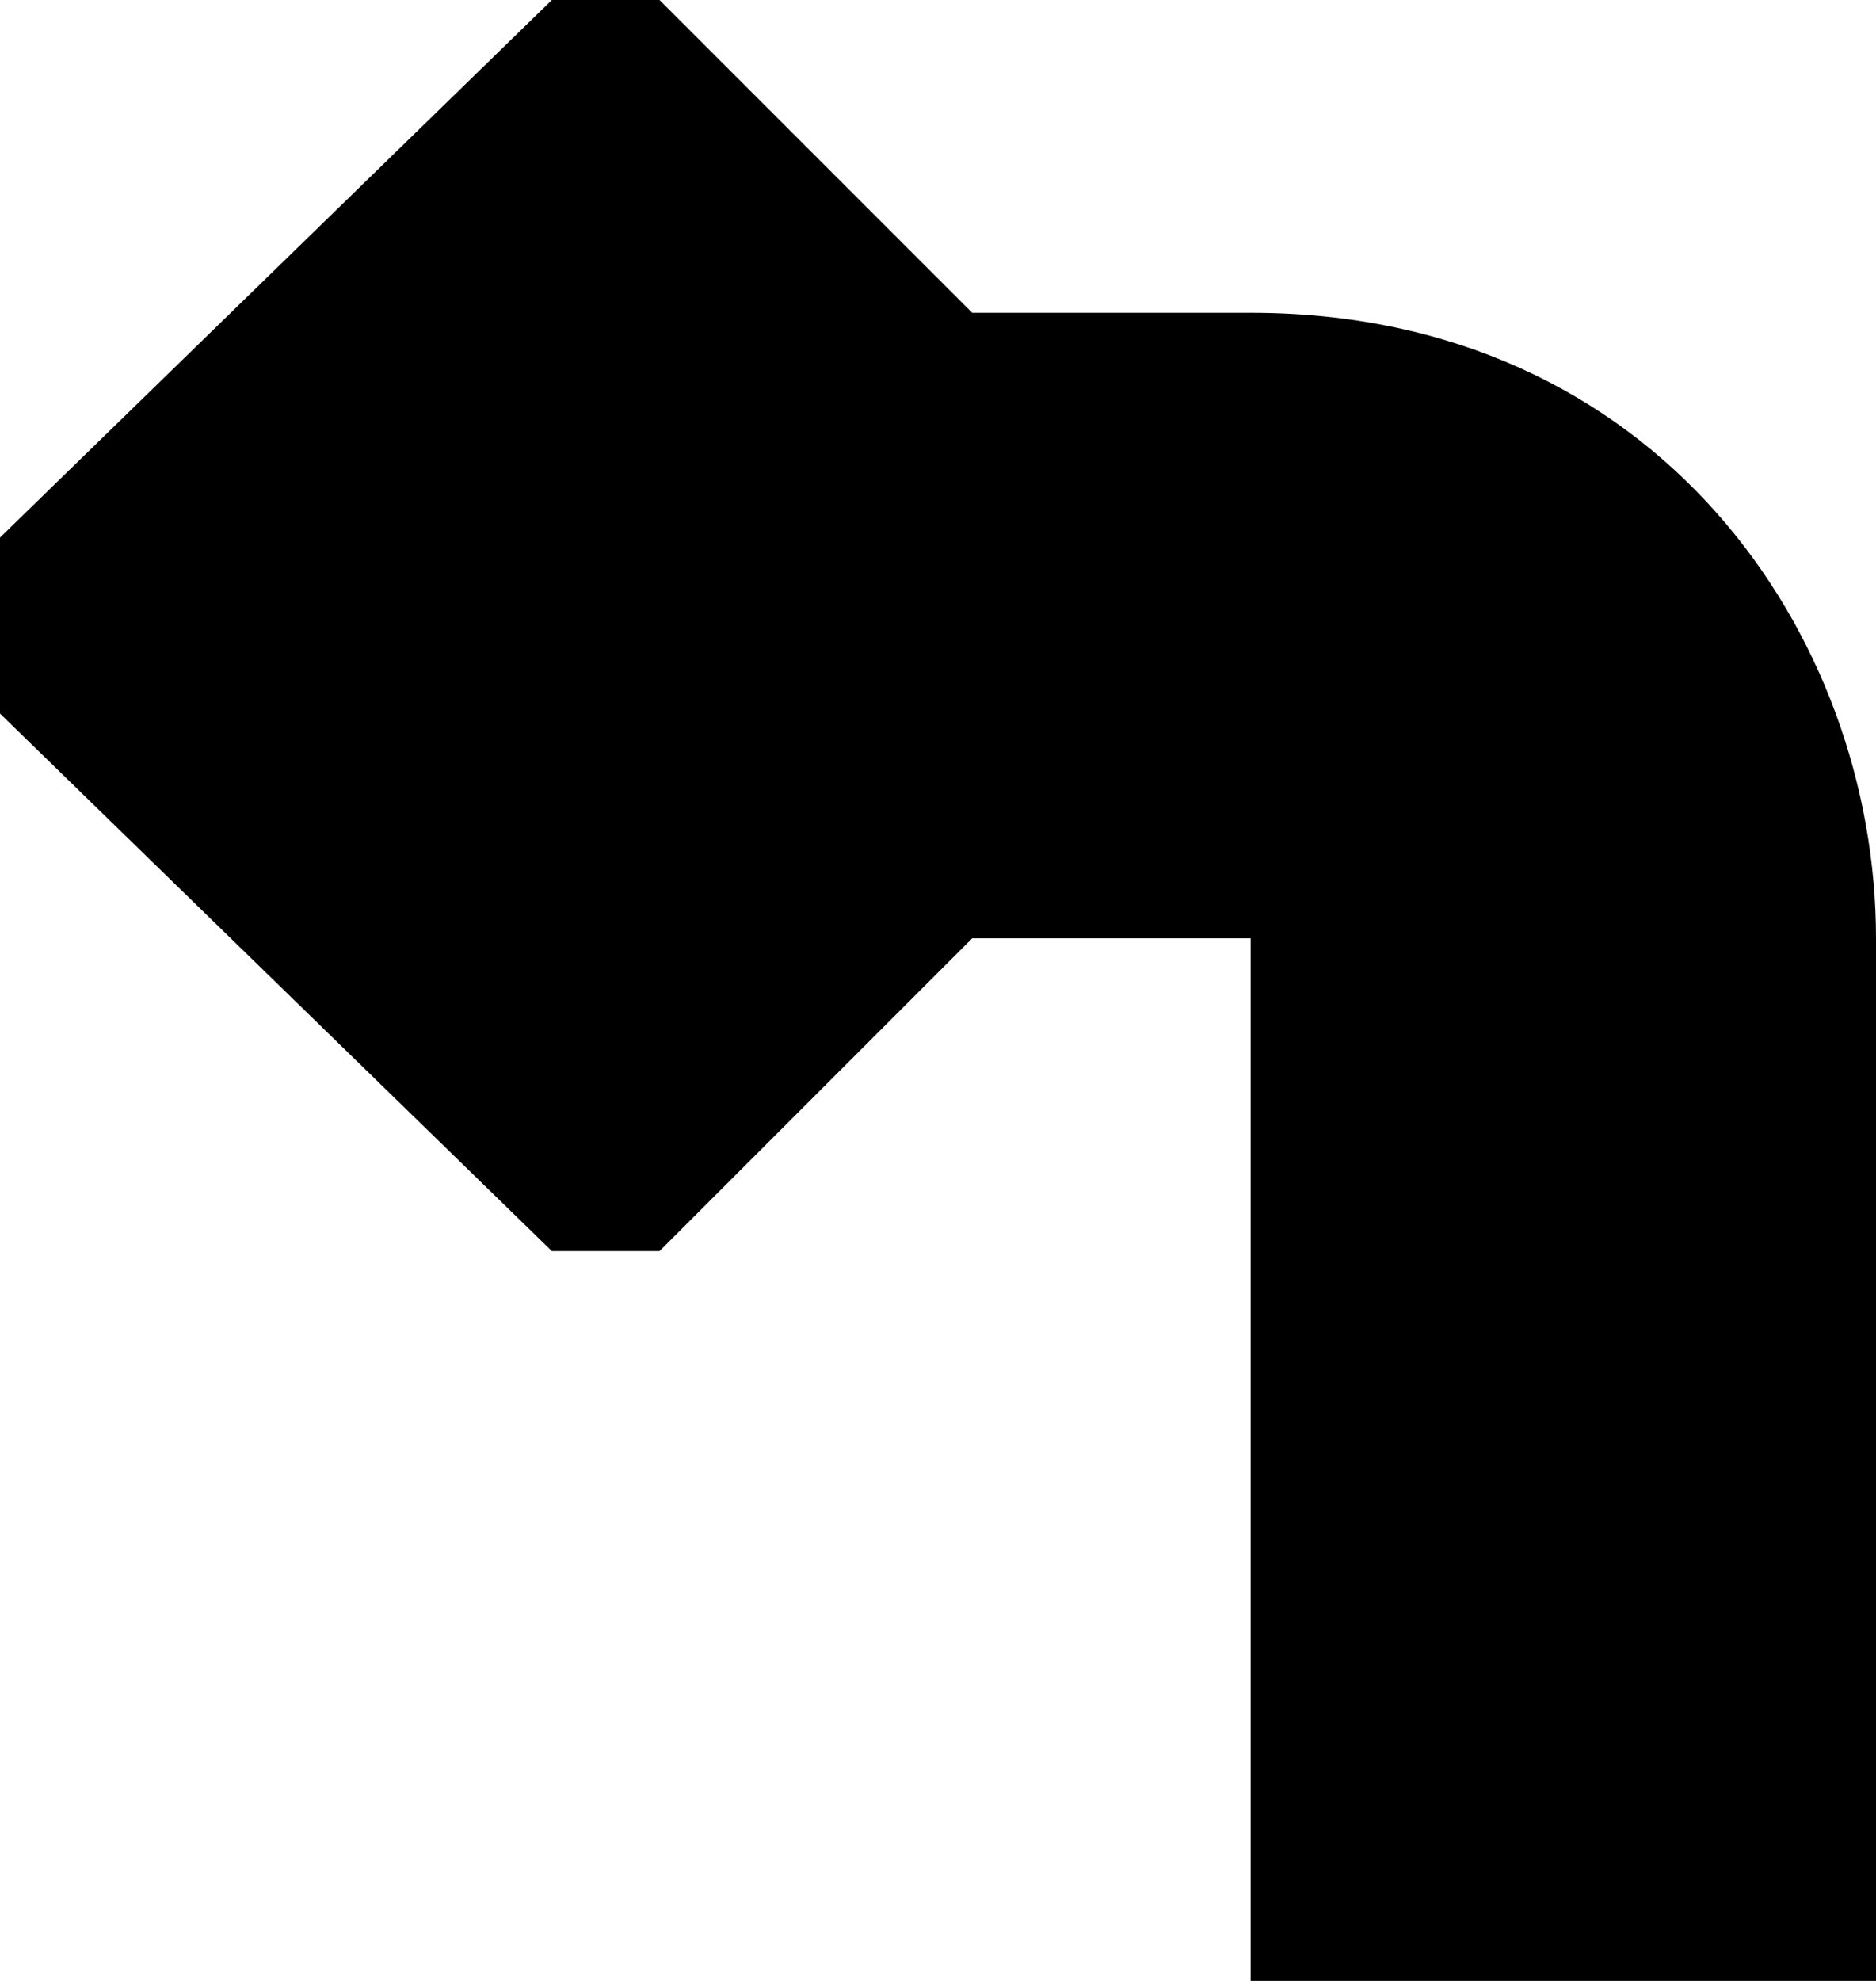 <?xml version="1.0" encoding="iso-8859-1"?>
<!-- Generator: Adobe Illustrator 22.1.0, SVG Export Plug-In . SVG Version: 6.00 Build 0)  -->
<svg version="1.1" id="Layer_1" xmlns="http://www.w3.org/2000/svg" xmlns:xlink="http://www.w3.org/1999/xlink" x="0px" y="0px"
	 viewBox="0 0 18 19" style="enable-background:new 0 0 18 19;" xml:space="preserve">
<path d="M18,9v10h-6V9H9.328l-3,3H5.295L0,6.844V5.156L5.295,0h1.033l3,3H12C15.897,3,18,6.091,18,9z"/>
</svg>
